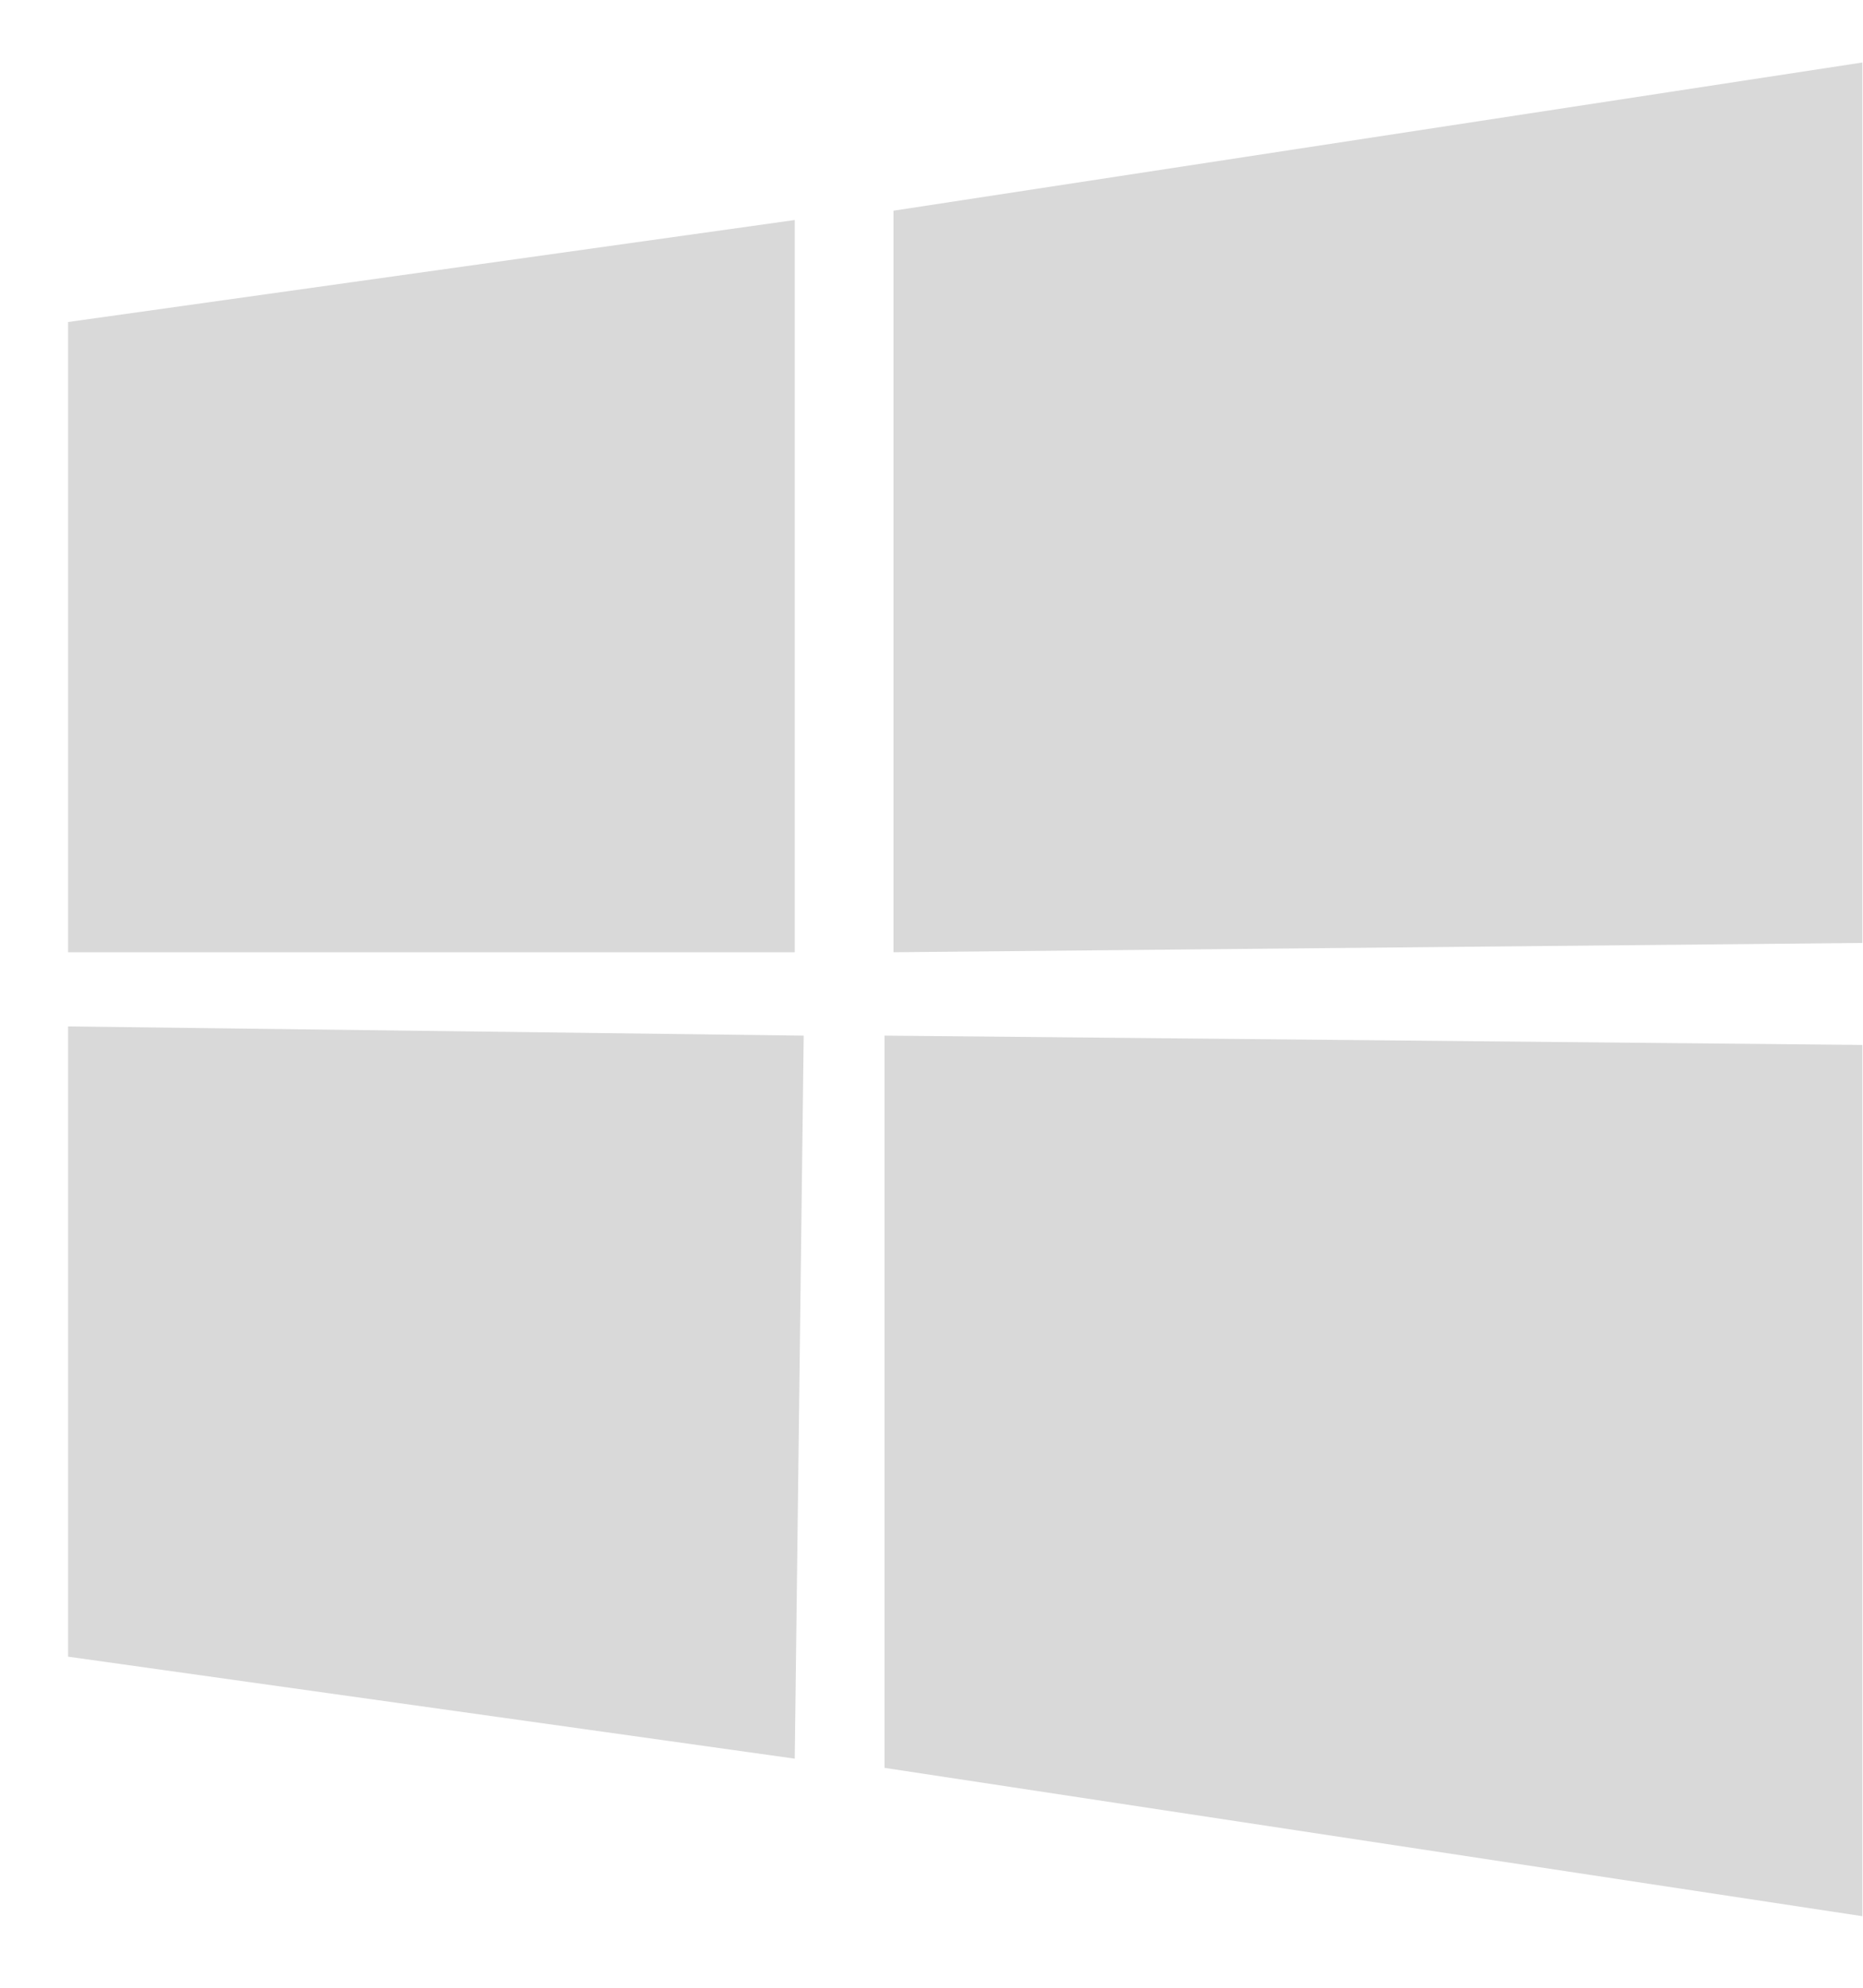 <svg width="15" height="16" viewBox="0 0 15 16" fill="none" xmlns="http://www.w3.org/2000/svg">
<path d="M14.995 0.503L7.194 1.696V7.665L14.995 7.59V0.503ZM6.471 8.336L0.548 8.262V13.335L6.399 14.156L6.471 8.336ZM0.548 2.592V7.665H6.399V1.771L0.548 2.592ZM7.122 8.336V14.23L14.995 15.424V8.411L7.122 8.336Z" fill="#D9D9D9"/>
</svg>
